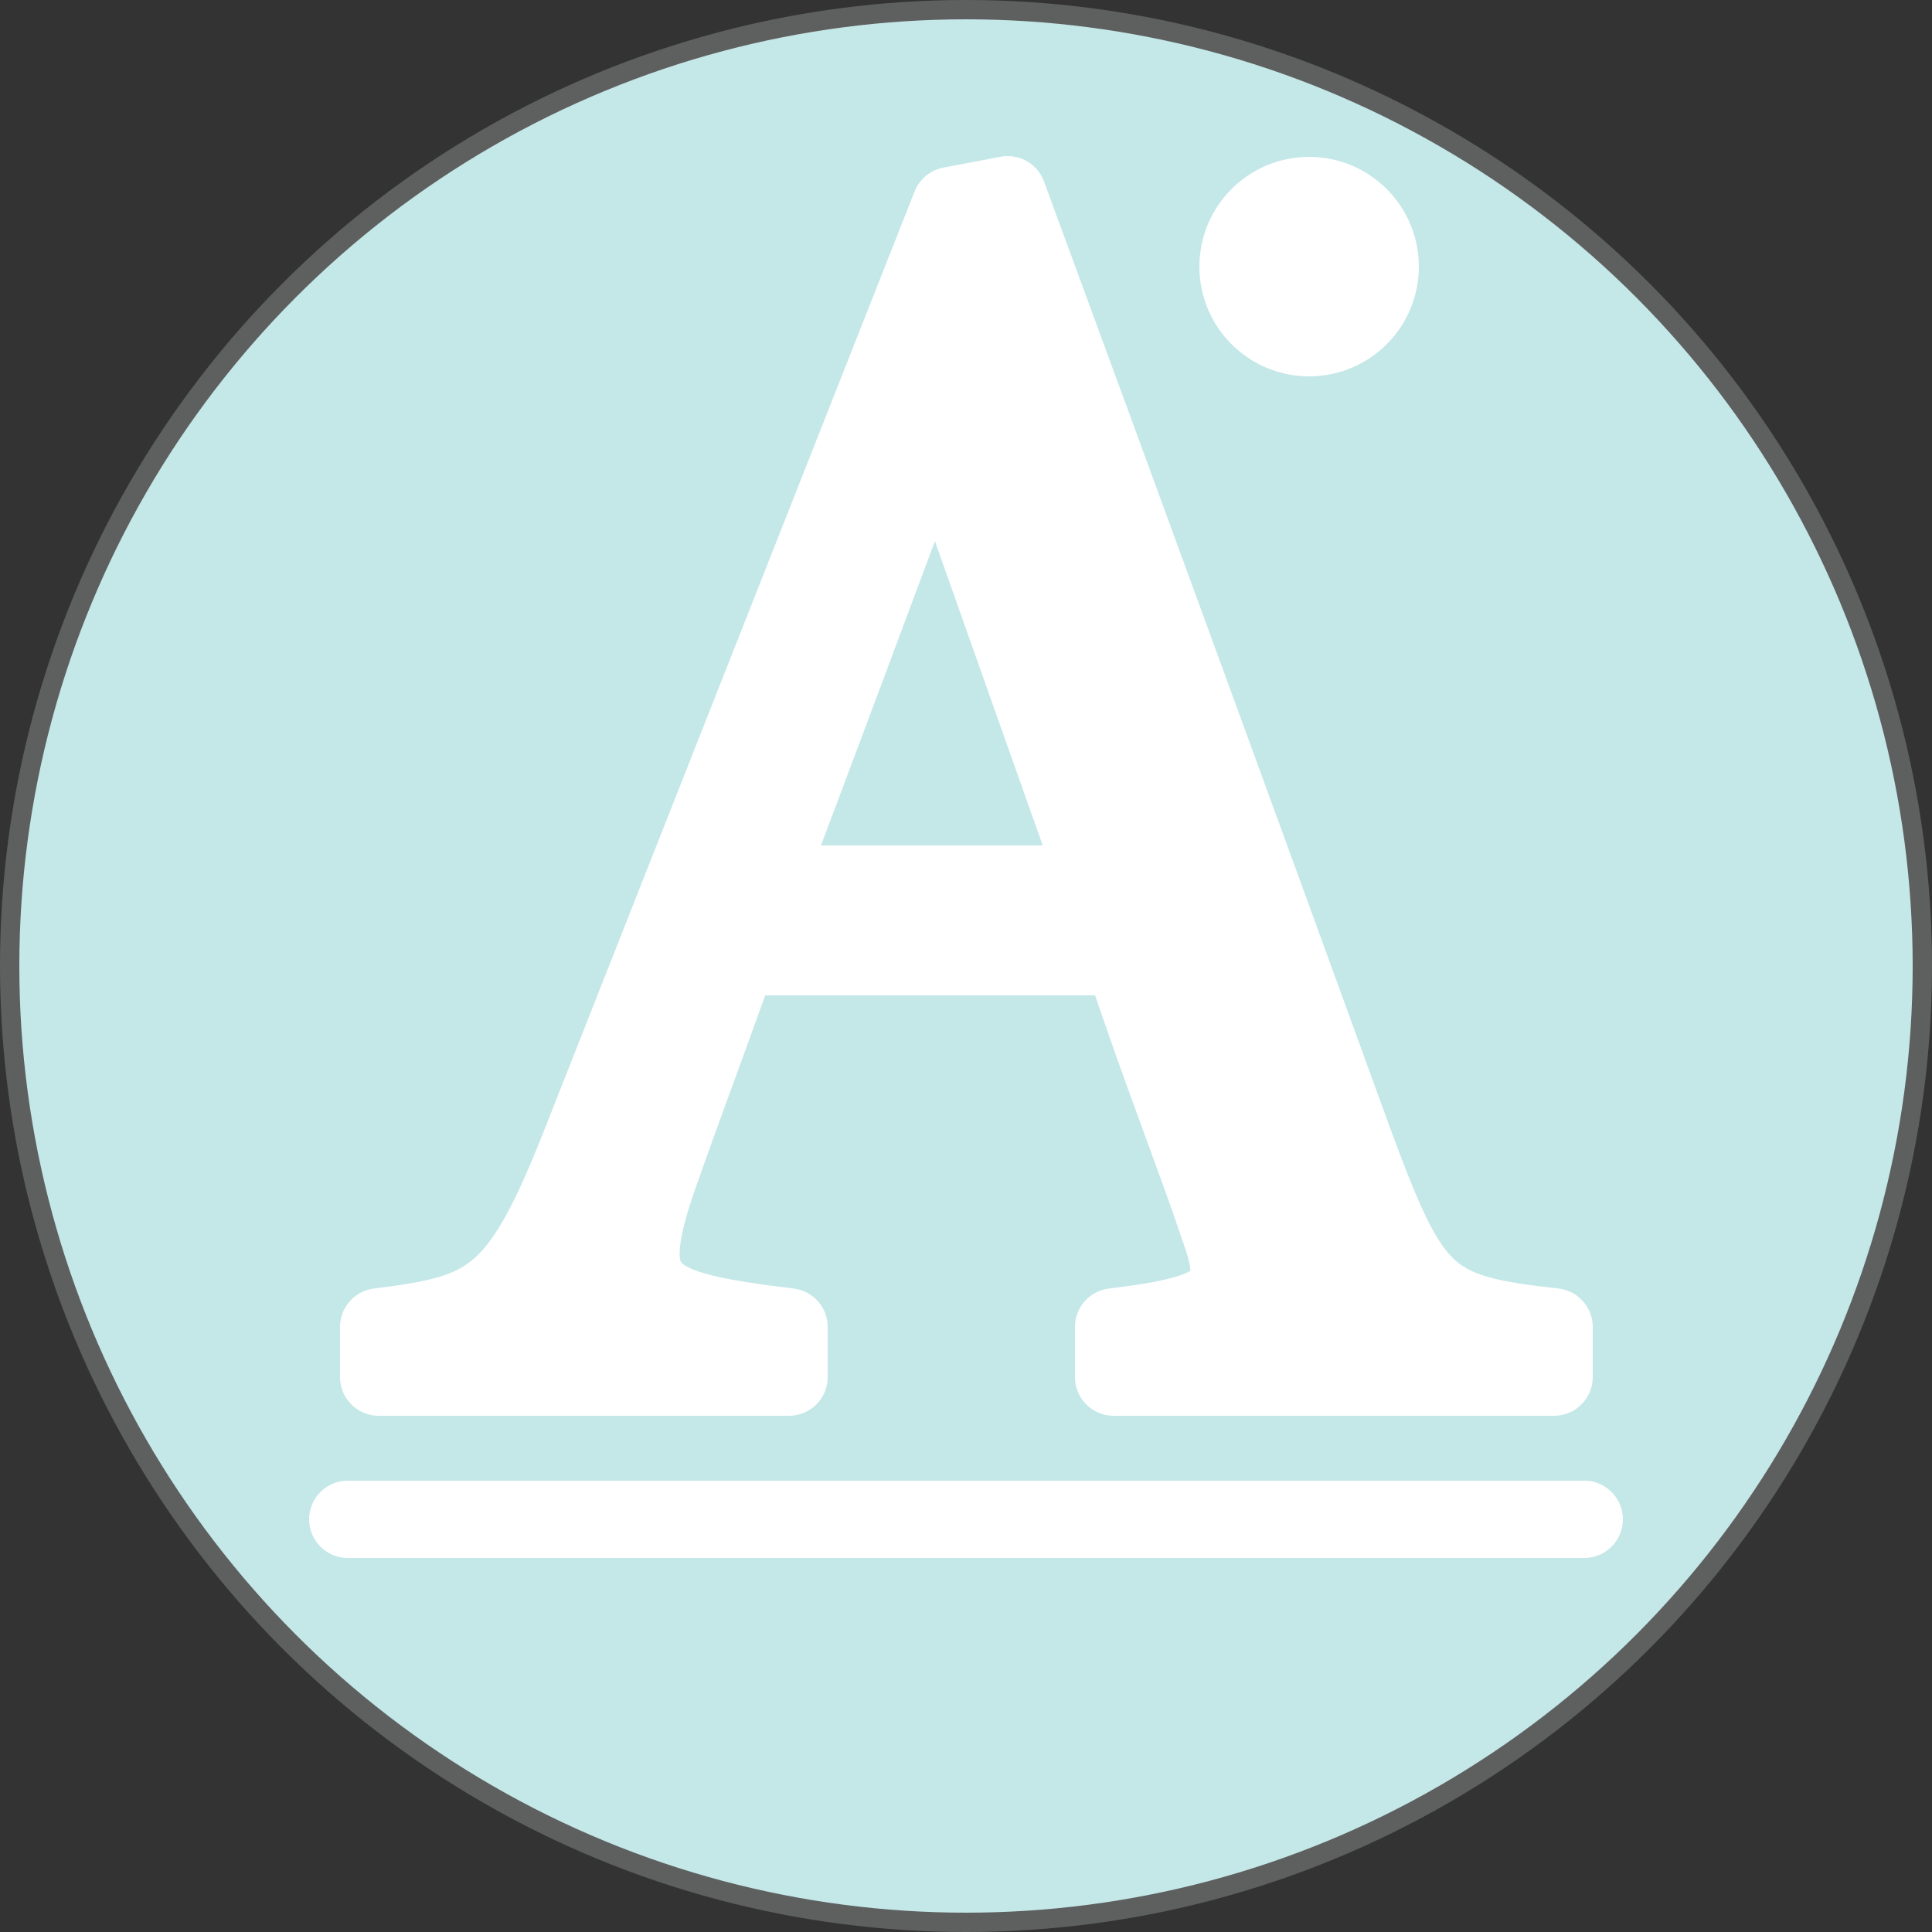 <?xml version="1.0" encoding="utf-8"?>
<!-- Generator: Adobe Illustrator 23.0.3, SVG Export Plug-In . SVG Version: 6.00 Build 0)  -->
<svg version="1.1" id="Layer_1" xmlns="http://www.w3.org/2000/svg" xmlns:xlink="http://www.w3.org/1999/xlink" x="0px" y="0px"
	 viewBox="0 0 250 250" style="enable-background:new 0 0 250 250;" xml:space="preserve">
<rect x="0" y="0" width="250" height="250" fill="#333333" stroke="none"/>
<style type="text/css">
	.st0{fill:#5E5F5F;}
	.st1{fill:#C4E7E8;}
	.st2{fill:#FFFFFF;stroke:#FFFFFF;stroke-width:10;stroke-linecap:round;stroke-linejoin:round;stroke-miterlimit:10;}
	.st3{fill:none;stroke:#FFFFFF;stroke-width:10;stroke-linecap:round;stroke-linejoin:round;stroke-miterlimit:10;}
</style>
<circle class="st0" cx="125" cy="125" r="125"/>
<circle class="st1" cx="125" cy="125" r="122.5"/>
<g>
	<g>
		<path class="st2" d="M144.1,178.2v-6.5c15-1.8,16.8-4.1,13.6-12.9c-3-9-7.6-20.5-12.4-35H95.5c-3.7,10.4-7.1,19.4-10.4,28.8
			c-5.1,15-1.8,16.8,17,19.1v6.5H49v-6.5c14.5-1.8,18.2-3.5,26.3-24.2l47.7-120.9l7.4-1.4c14.5,39.4,30.4,82.9,44.9,122.8
			c7.4,20,9.4,21.9,25.8,23.7v6.5H144.1z M121.1,55.4c-7.4,19.8-15.2,40.8-22.1,59H142L121.1,55.4z"/>
	</g>
	<line class="st3" x1="45" y1="196.6" x2="205" y2="196.6"/>
	<circle class="st2" cx="169.4" cy="34.5" r="9.2"/>
</g>
</svg>
